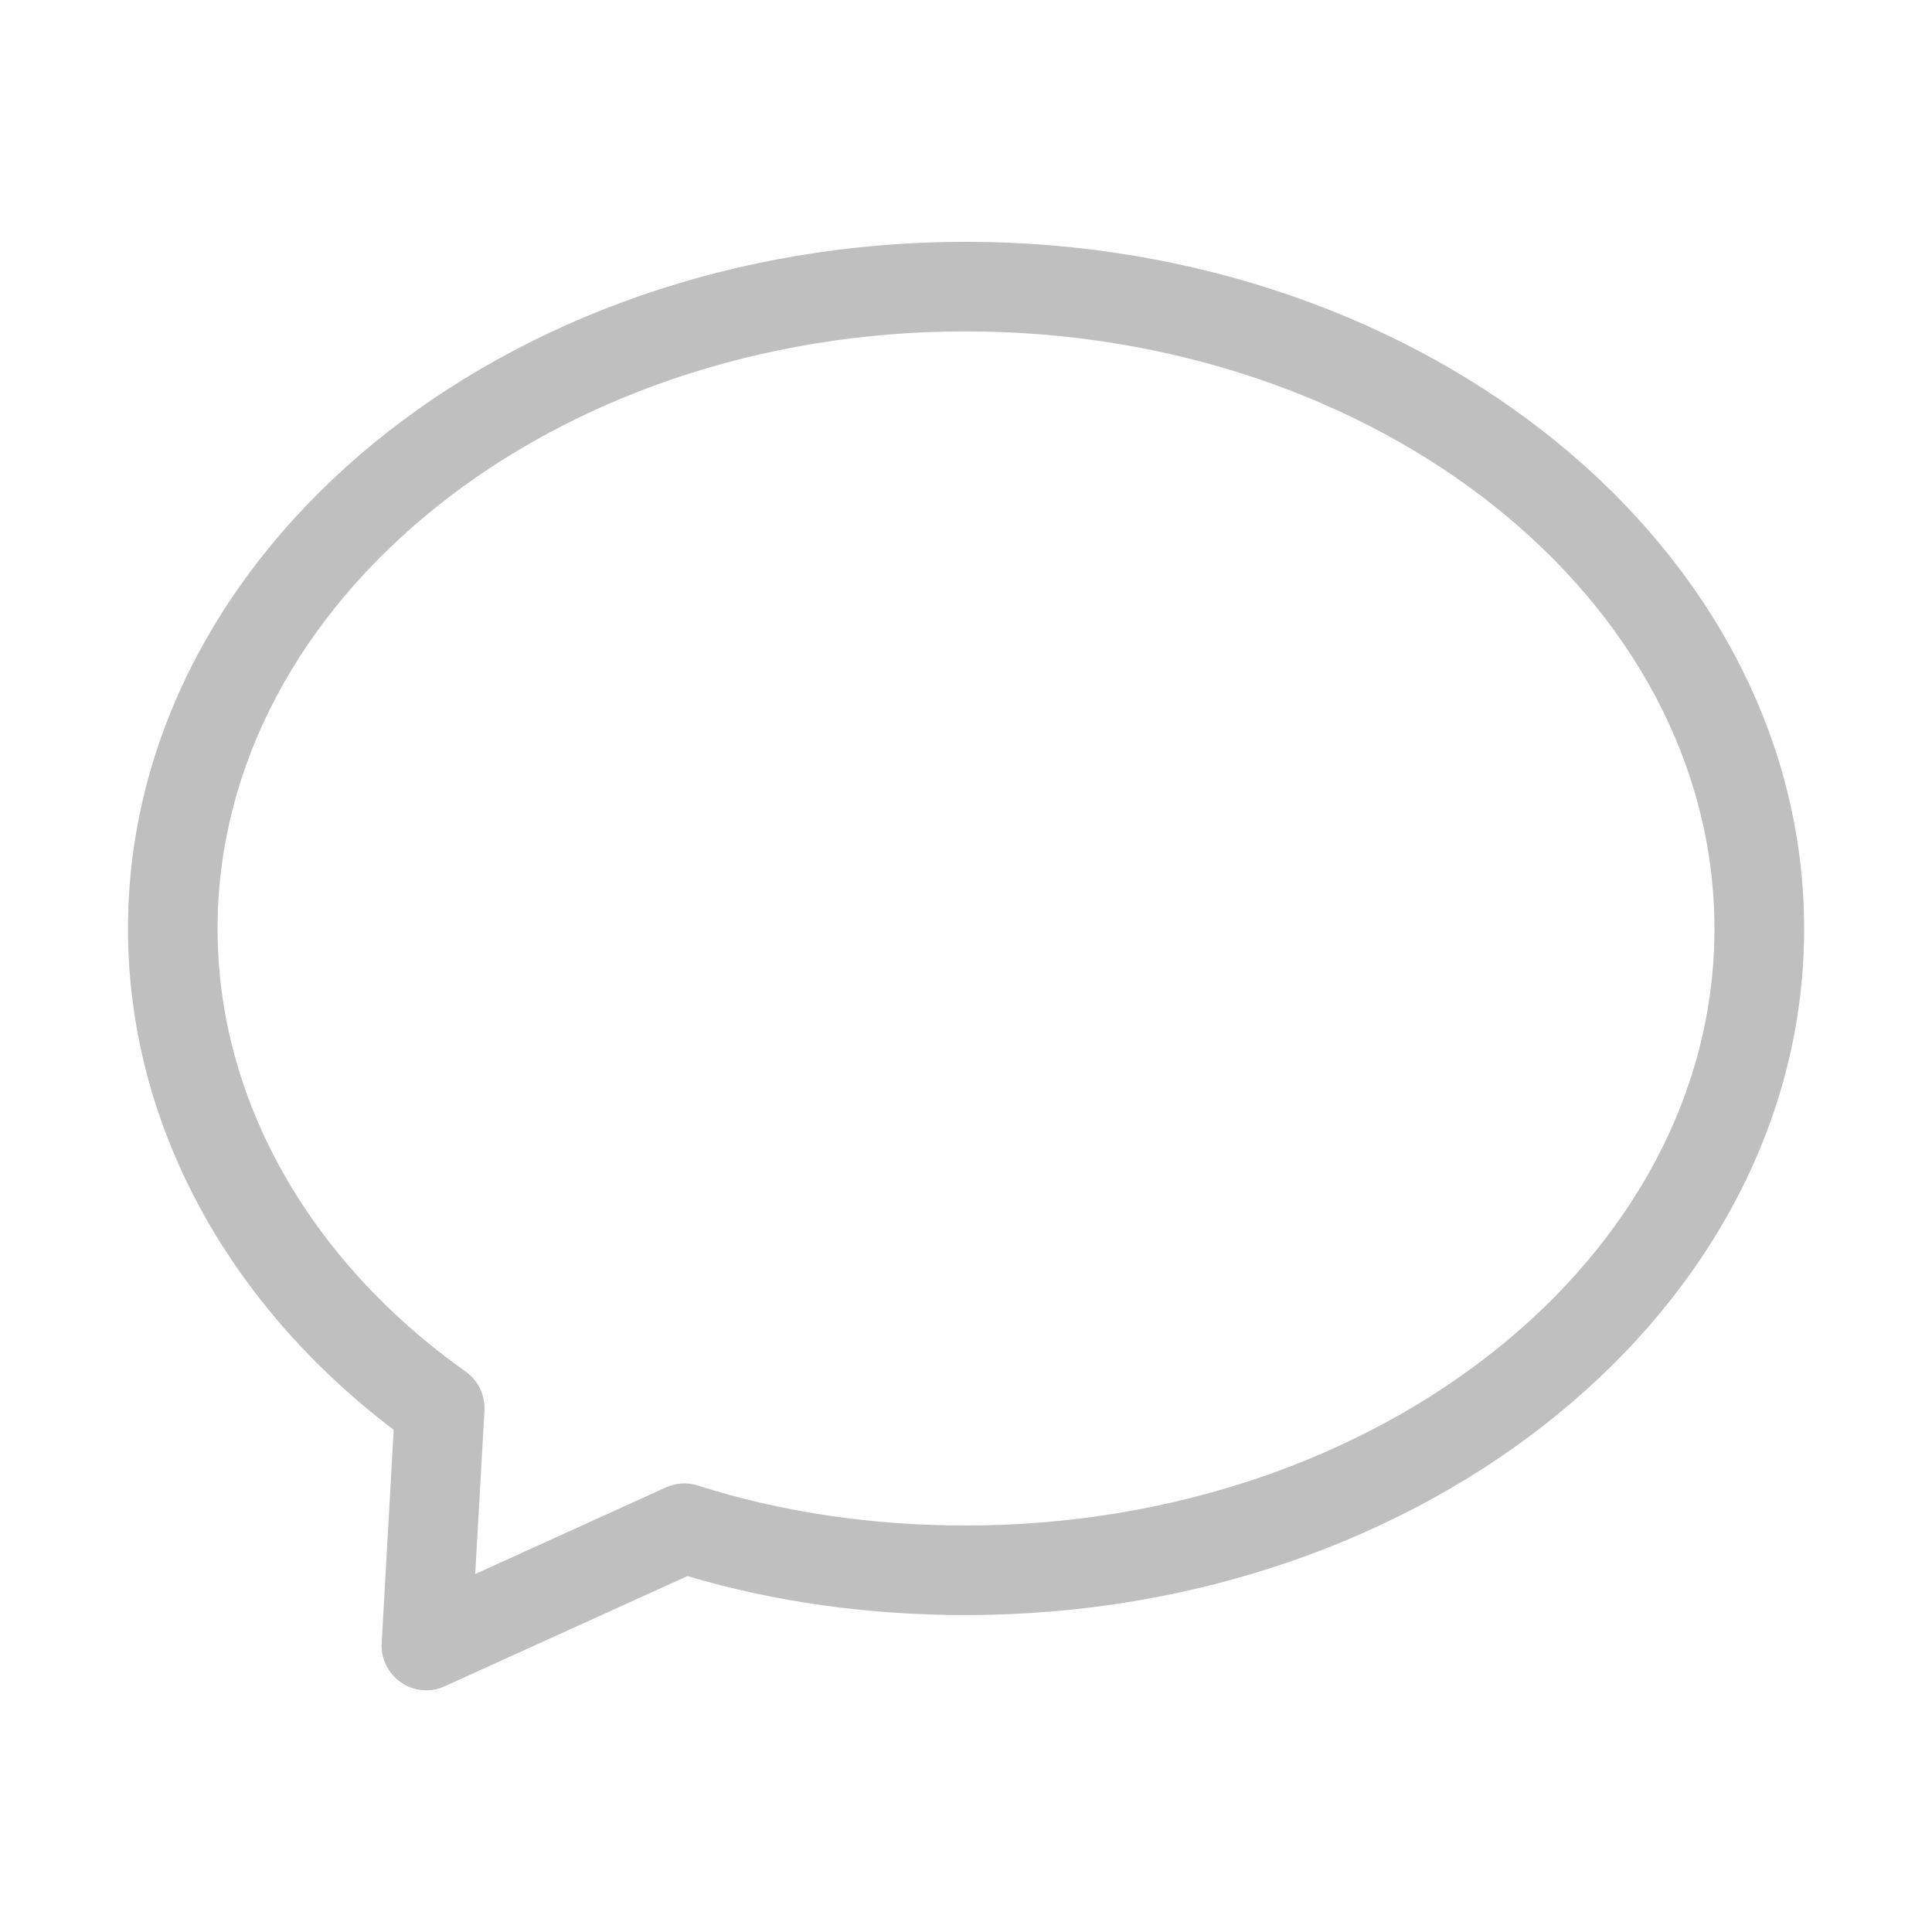 <?xml version="1.0" standalone="no"?><!DOCTYPE svg PUBLIC "-//W3C//DTD SVG 1.1//EN" "http://www.w3.org/Graphics/SVG/1.1/DTD/svg11.dtd"><svg t="1533124367180" class="icon" style="" viewBox="0 0 1024 1024" version="1.1" xmlns="http://www.w3.org/2000/svg" p-id="4327" xmlns:xlink="http://www.w3.org/1999/xlink" width="200" height="200"><defs><style type="text/css"></style></defs><path d="M225.926 895.901c-4.696 0-9.393-1.373-13.366-4.191-6.864-4.696-10.765-12.644-10.26-20.88l6.358-112.999C118.996 689.771 67.843 593.679 67.843 492.312c0-200.783 199.121-364.14 443.977-364.14 245.072 0 444.41 163.357 444.41 364.14 0 200.566-199.41 363.707-444.41 363.707-51.731 0-101.222-6.936-147.462-20.664l-128.605 58.378c-3.107 1.445-6.503 2.168-9.826 2.168z m285.821-720.261c-218.629 0-396.436 142.044-396.436 316.672 0 89.735 47.902 175.279 131.495 234.668 6.647 4.696 10.404 12.499 9.971 20.664l-4.913 86.628 101.006-45.879c5.347-2.457 11.488-2.818 17.051-1.012 44 14.017 91.758 21.169 141.827 21.169 218.845 0 396.942-141.827 396.942-316.238 0-174.628-178.024-316.672-396.942-316.672z" fill="#bfbfbf" p-id="4328"></path></svg>